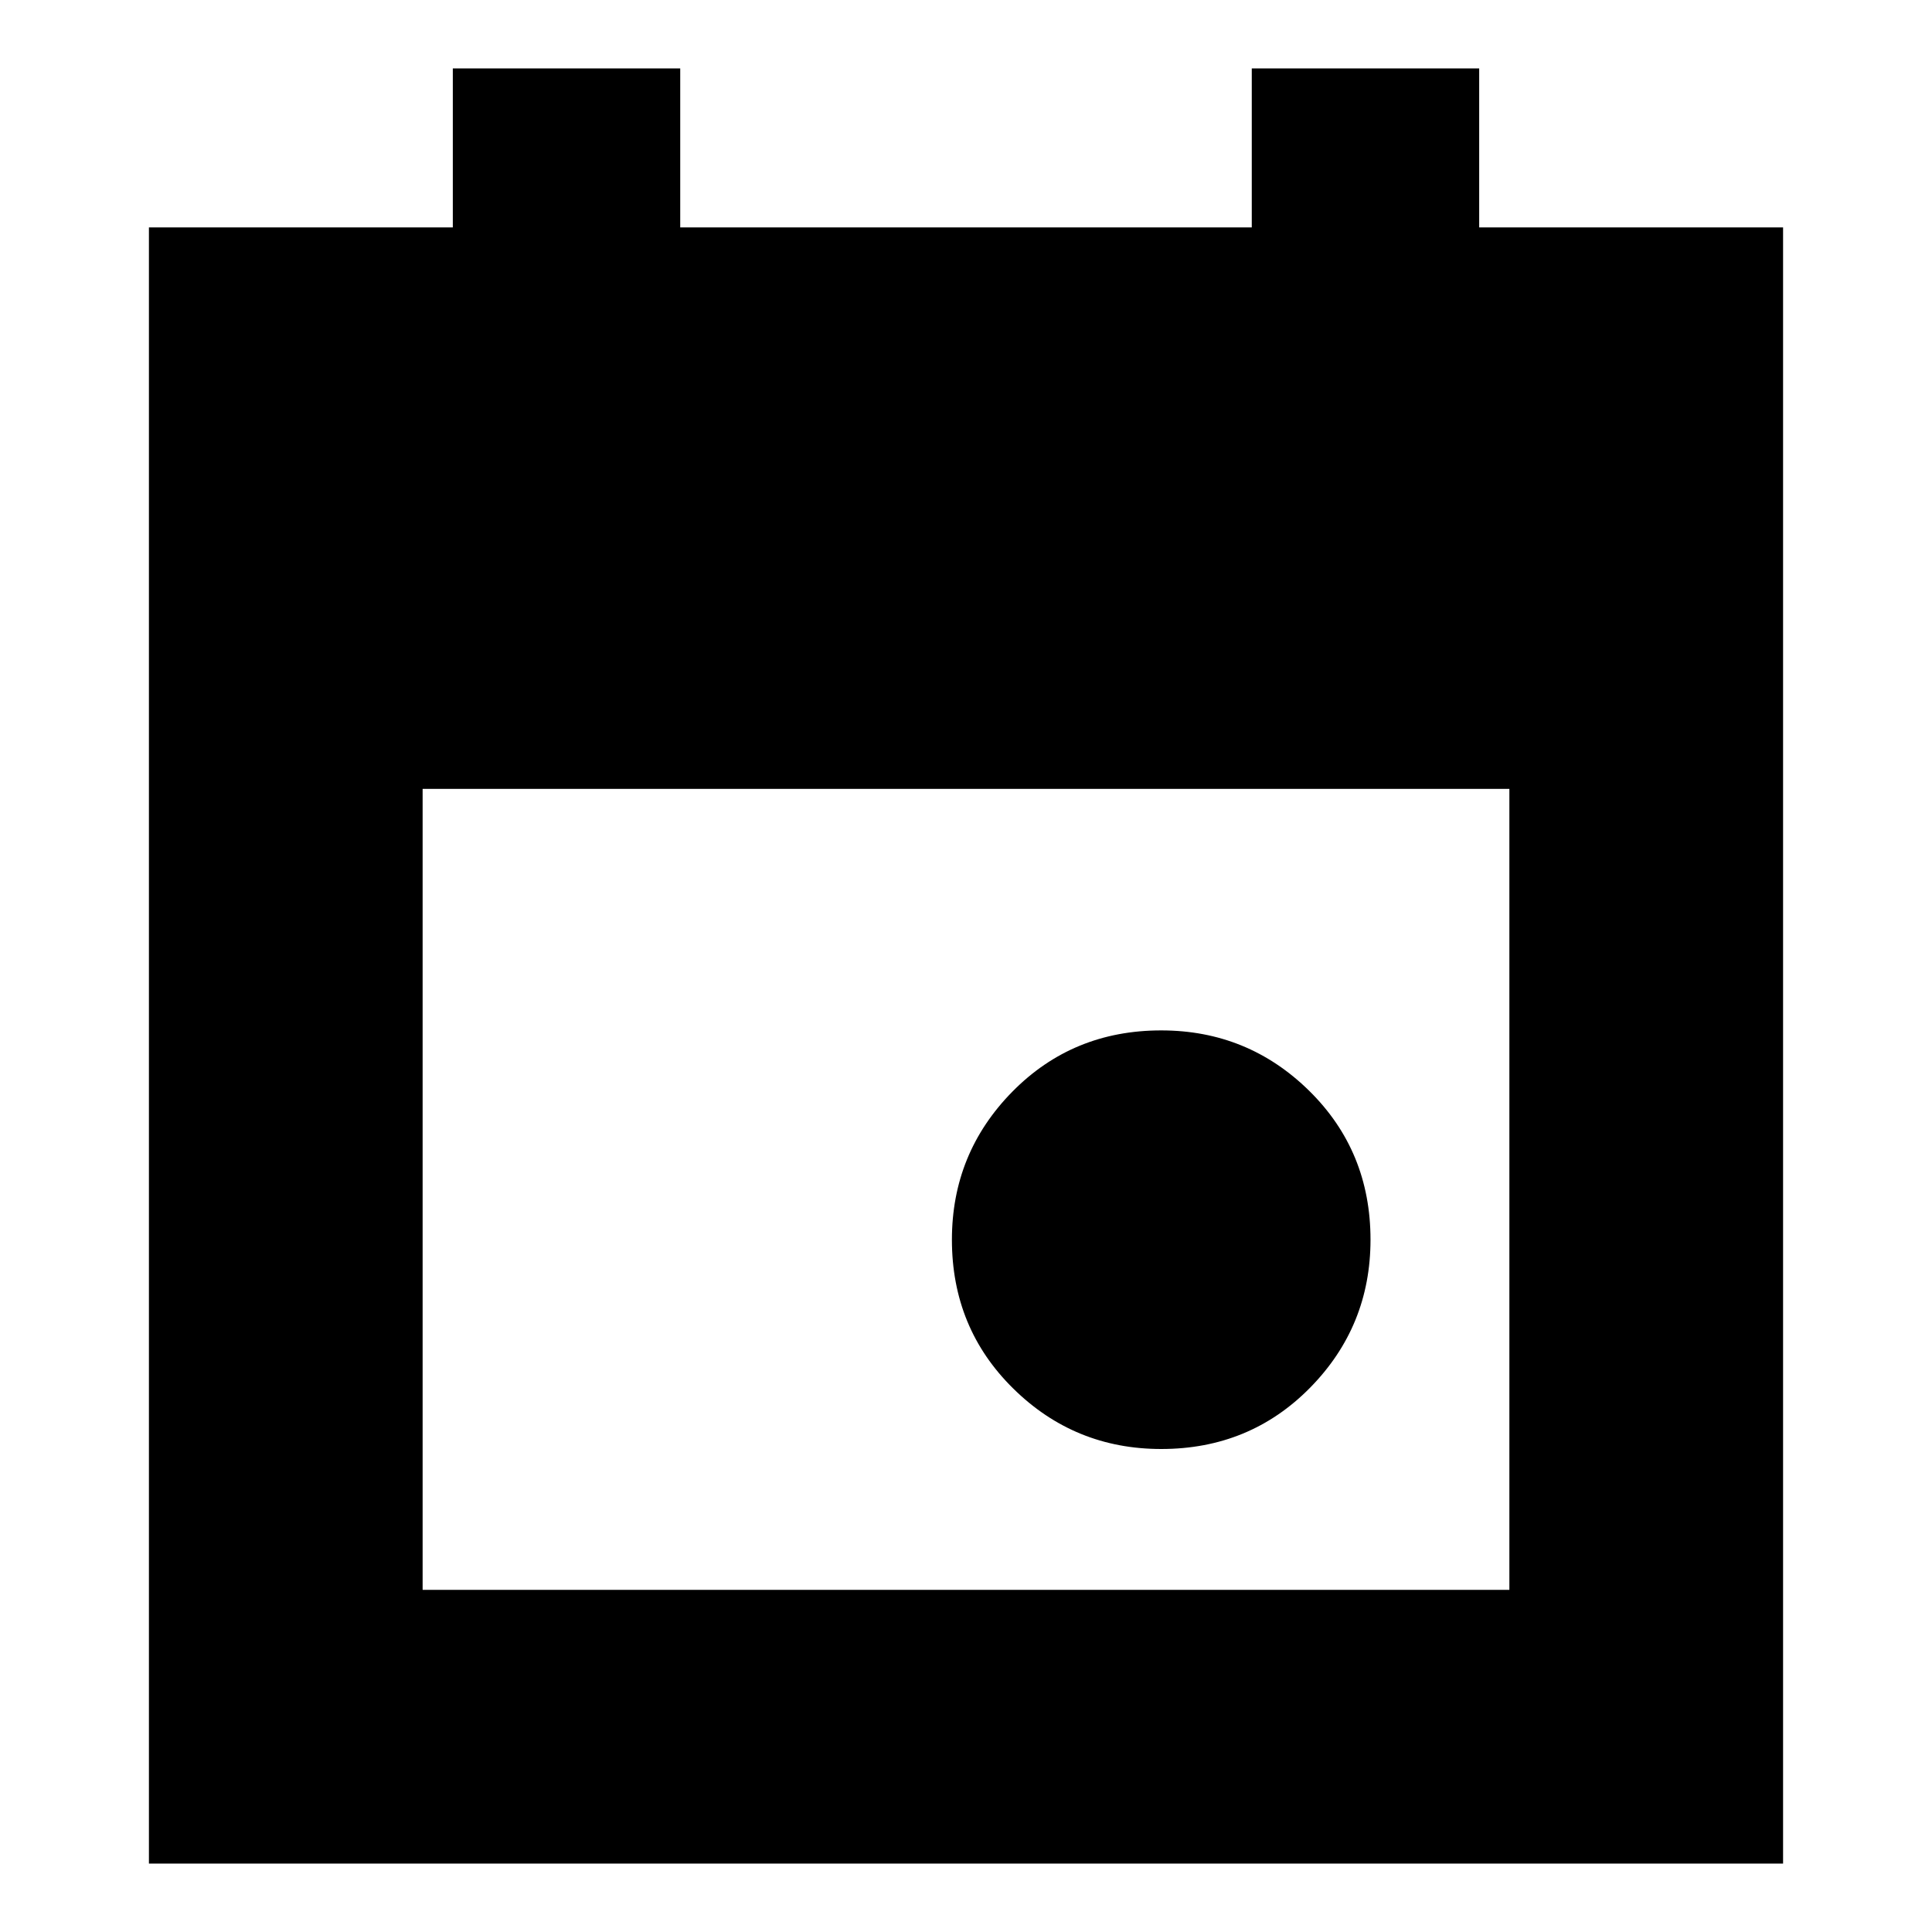<svg xmlns="http://www.w3.org/2000/svg" height="24" width="24"><path d="M14.425 18q-1.075 0-1.837-.75-.763-.75-.763-1.85 0-1.075.75-1.838.75-.762 1.85-.762 1.075 0 1.838.75.762.75.762 1.85 0 1.075-.75 1.838-.75.762-1.85.762ZM1.85 23.15V2.825h3.775V.85H8.45v1.975h7.1V.85h2.825v1.975h3.775V23.15Zm3.4-3.4h13.5V9.8H5.25Z"/></svg>